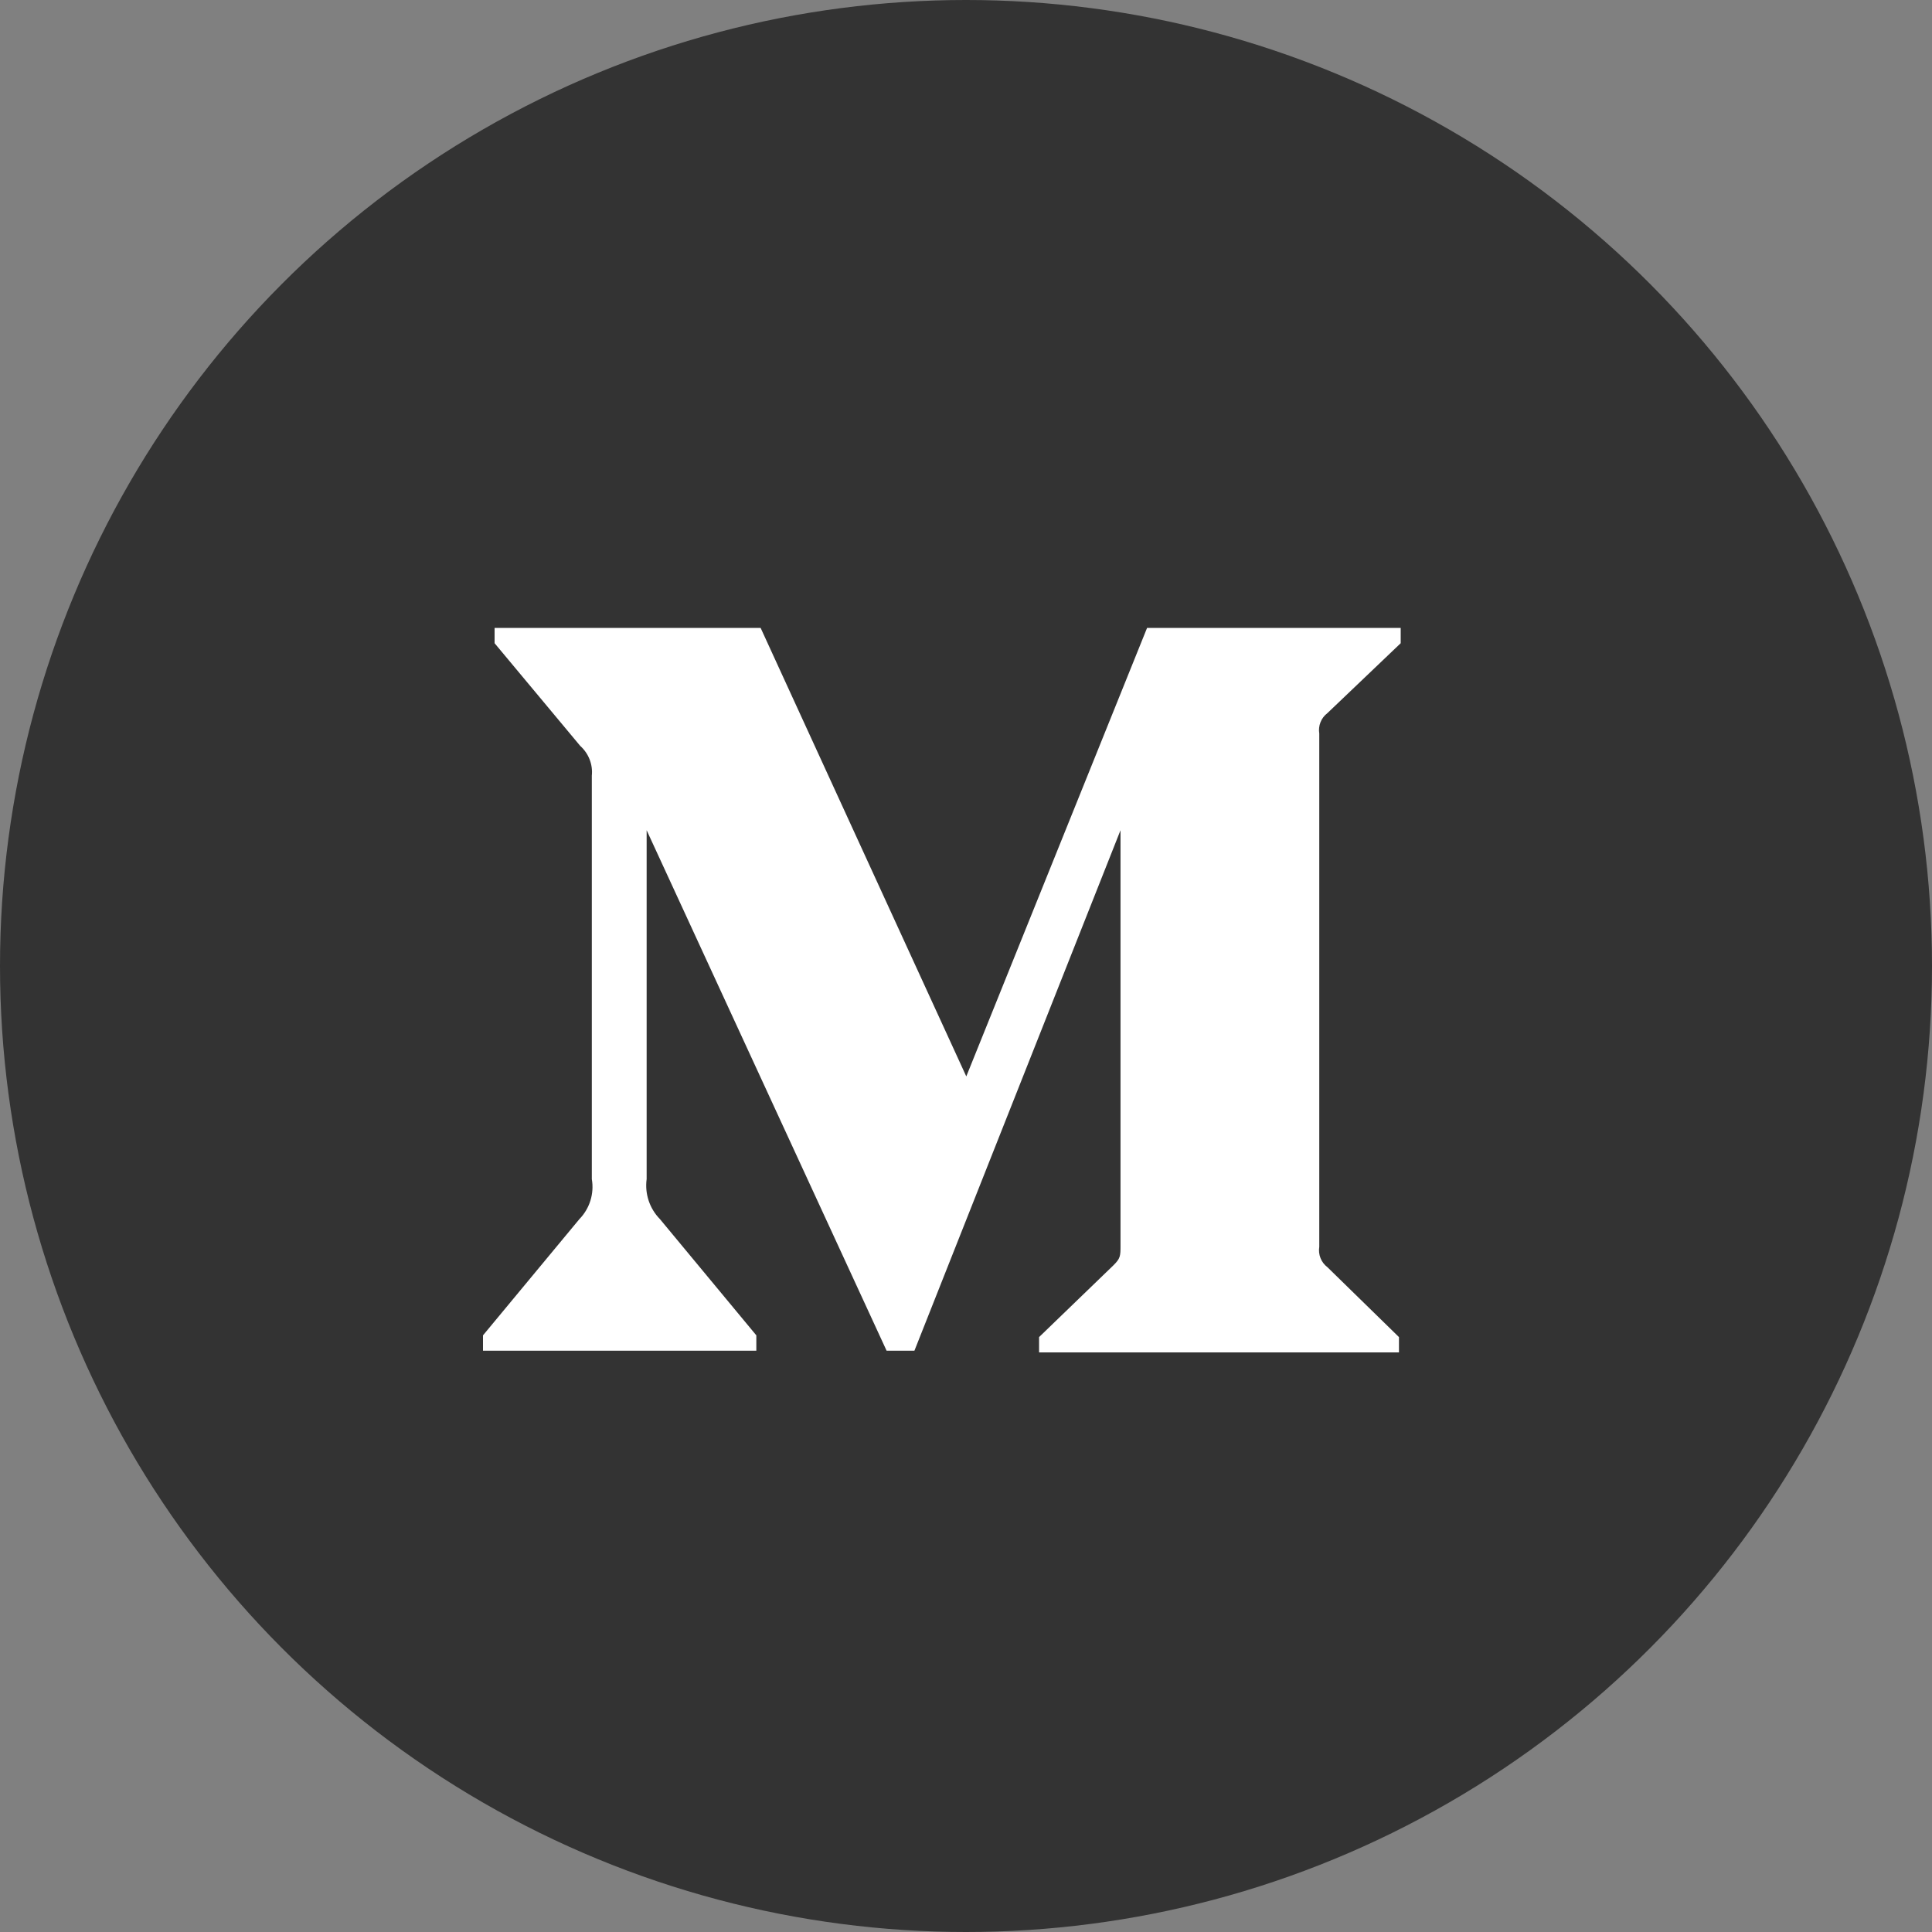 <svg width="40" height="40" viewBox="0 0 40 40" fill="none" xmlns="http://www.w3.org/2000/svg">
<rect x="0" y="0" width="40" height="40" fill="#808080" stroke="none"/>
<circle cx="20" cy="20" r="20" fill="#333333"/>
<path fill-rule="evenodd" clip-rule="evenodd" d="M12.253 16.06C12.277 15.828 12.187 15.599 12.013 15.443L10.24 13.317V13H15.748L20.006 22.286L23.749 13H29V13.317L27.483 14.764C27.352 14.863 27.288 15.026 27.314 15.187V25.814C27.288 25.974 27.352 26.137 27.483 26.236L28.964 27.683V28H21.513V27.683L23.048 26.201C23.199 26.052 23.199 26.007 23.199 25.778V17.189L18.932 27.965H18.356L13.388 17.189V24.412C13.347 24.715 13.448 25.021 13.663 25.24L15.659 27.647V27.965H10V27.647L11.996 25.24C12.21 25.02 12.305 24.712 12.253 24.412V16.06Z" fill="white"/>
</svg>
